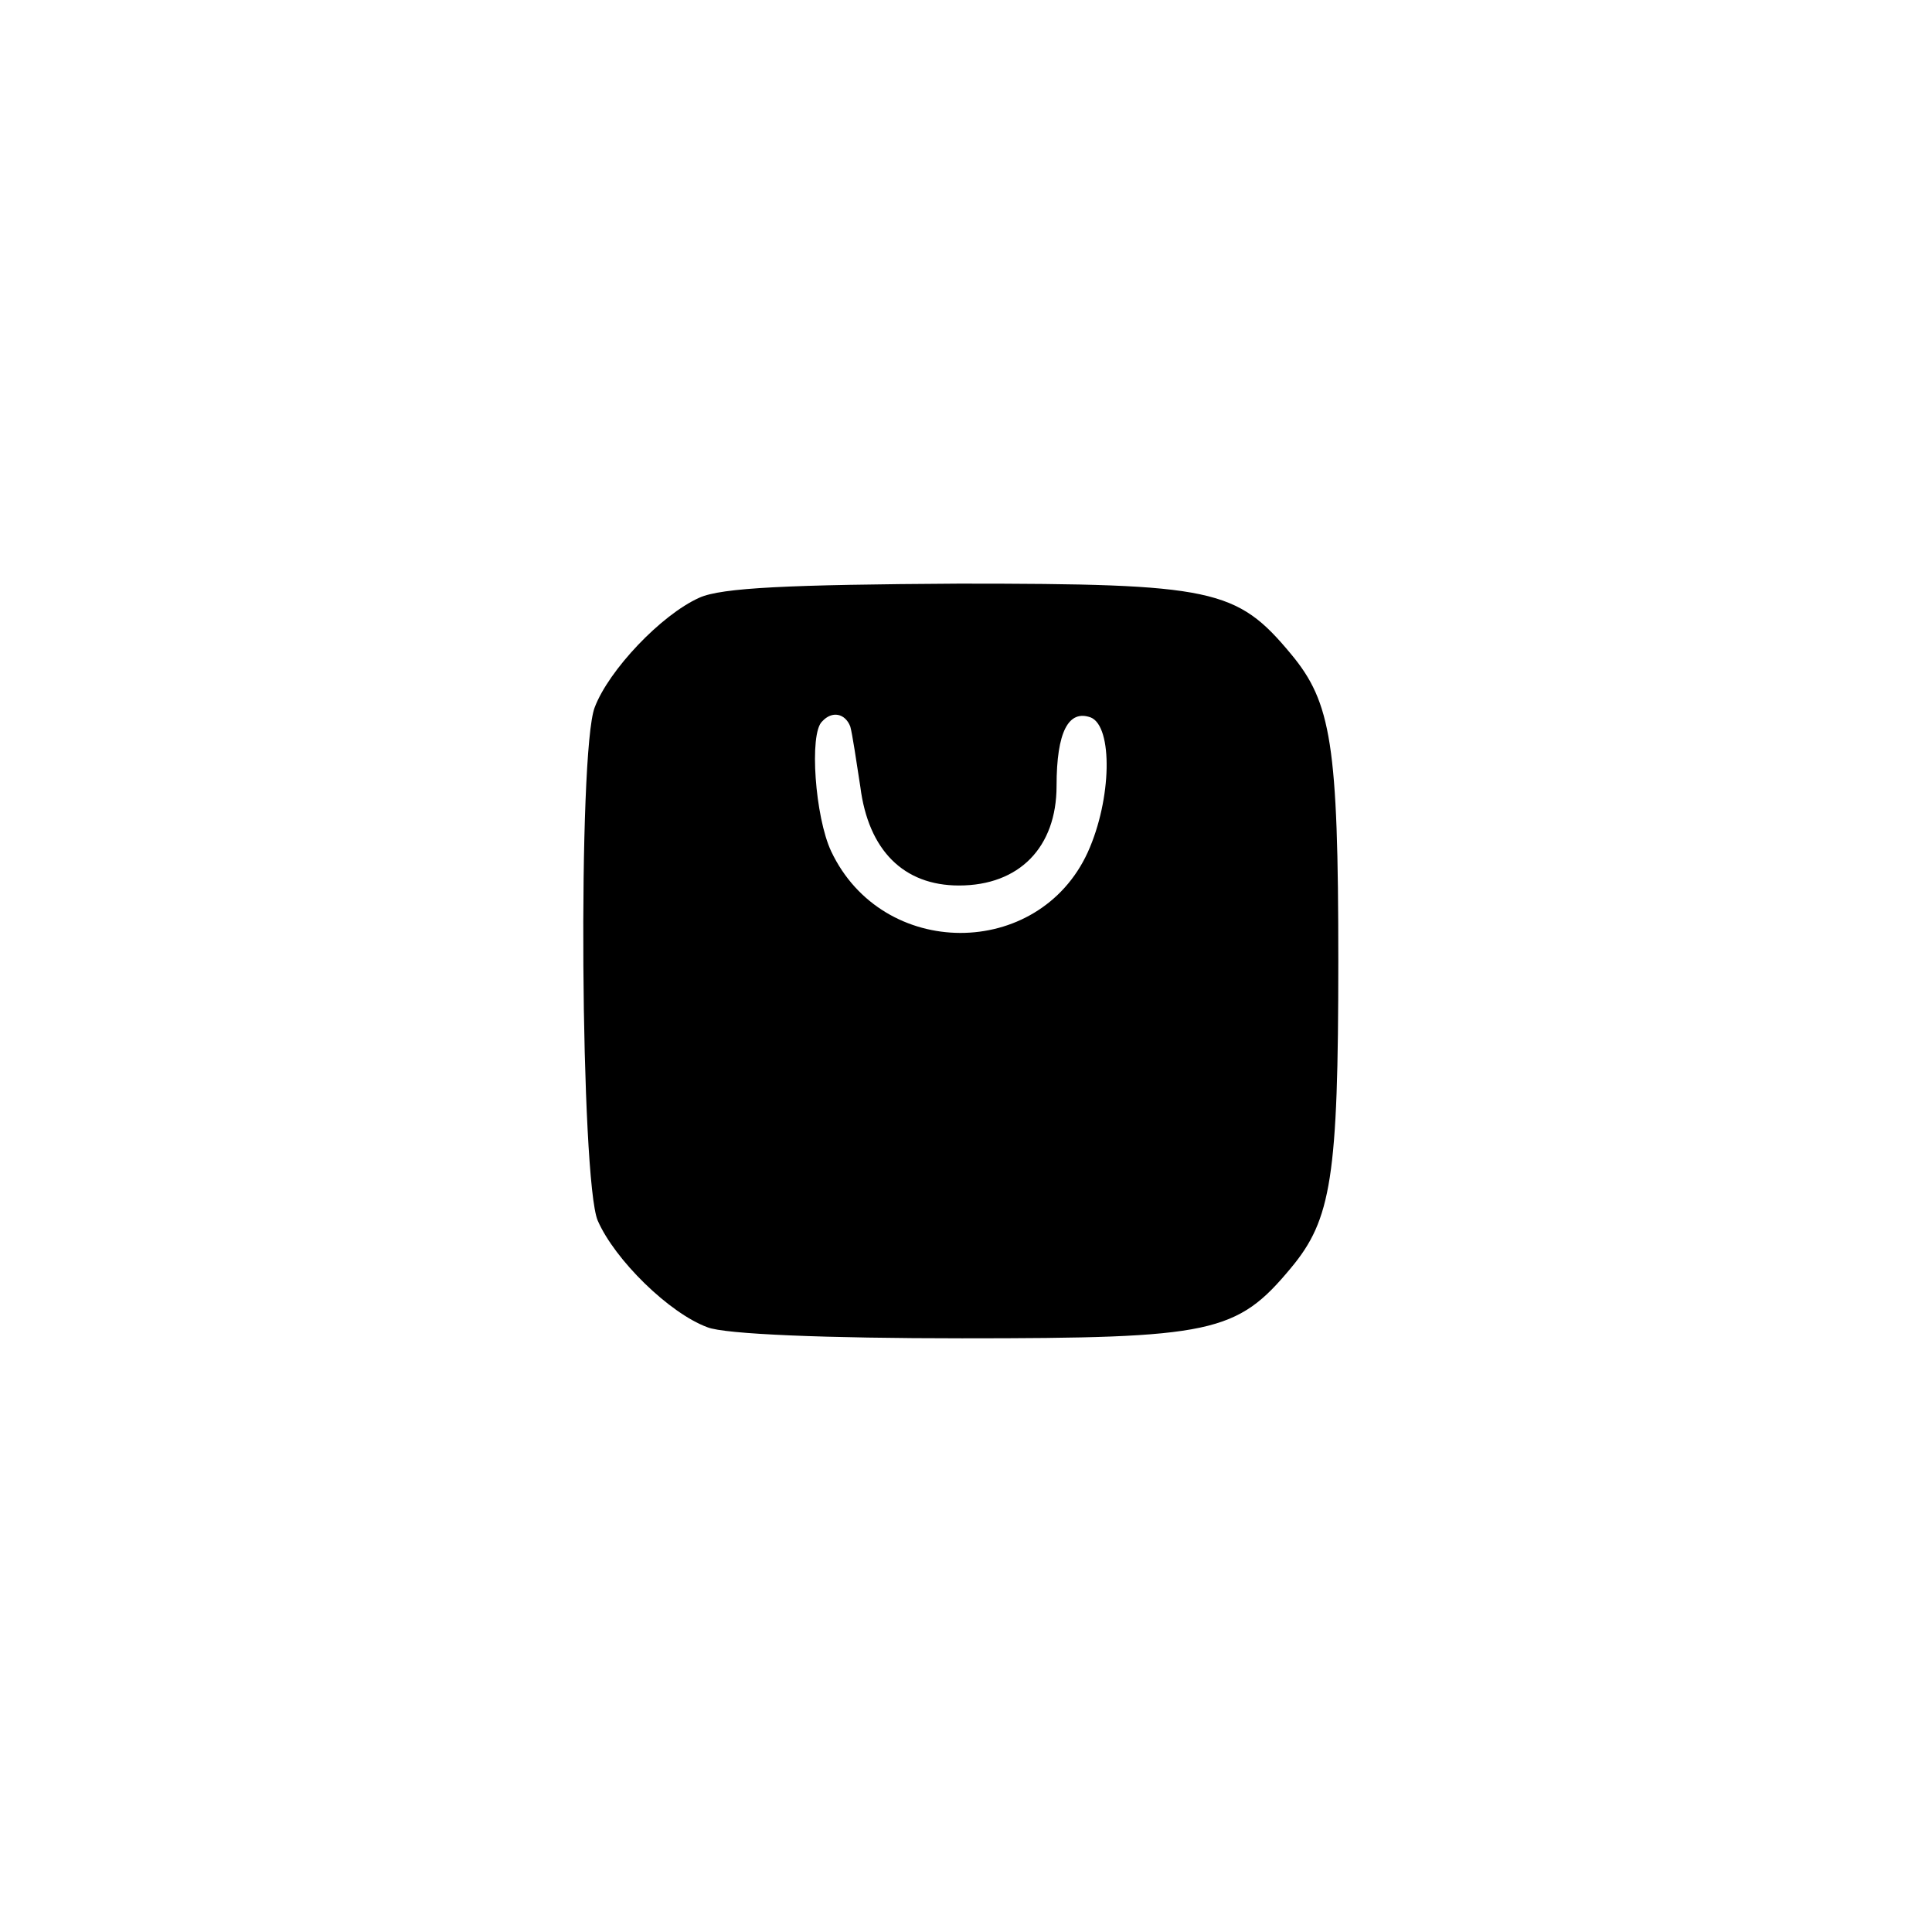 <?xml version="1.0" standalone="no"?>
<!DOCTYPE svg PUBLIC "-//W3C//DTD SVG 20010904//EN"
 "http://www.w3.org/TR/2001/REC-SVG-20010904/DTD/svg10.dtd">
<svg version="1.0" xmlns="http://www.w3.org/2000/svg"
 width="192pt" height="192pt" viewBox="0 0 192 192"
 preserveAspectRatio="xMidYMid meet">
<g transform="translate(0,192) scale(0.1,-0.1)"
fill="#000000" stroke="none">
811 c445 -92 729 -532 635 -987 -62 -301 -295 -546 -601 -630 -91 -26 -329
-26 -420 0 -291 80 -516 305 -596 596 -26 91 -26 329 0 420 120 433 542 692
982 601z"/>
<path d="M695 1326 c-38 -17 -90 -72 -104 -109 -17 -44 -14 -470 3 -510 17
-39 71 -92 109 -106 17 -7 119 -11 253 -11 249 0 273 5 327 70 40 48 47 90 47
305 0 215 -7 257 -47 305 -54 65 -77 70 -330 70 -169 -1 -236 -4 -258 -14z
m150 -128 c2 -7 6 -34 10 -60 8 -63 43 -98 98 -98 60 0 97 38 97 99 0 54 12
76 34 68 22 -9 21 -81 -3 -134 -49 -107 -204 -107 -255 1 -16 34 -22 117 -9
129 10 11 23 8 28 -5z"/>
</g>
</svg>
